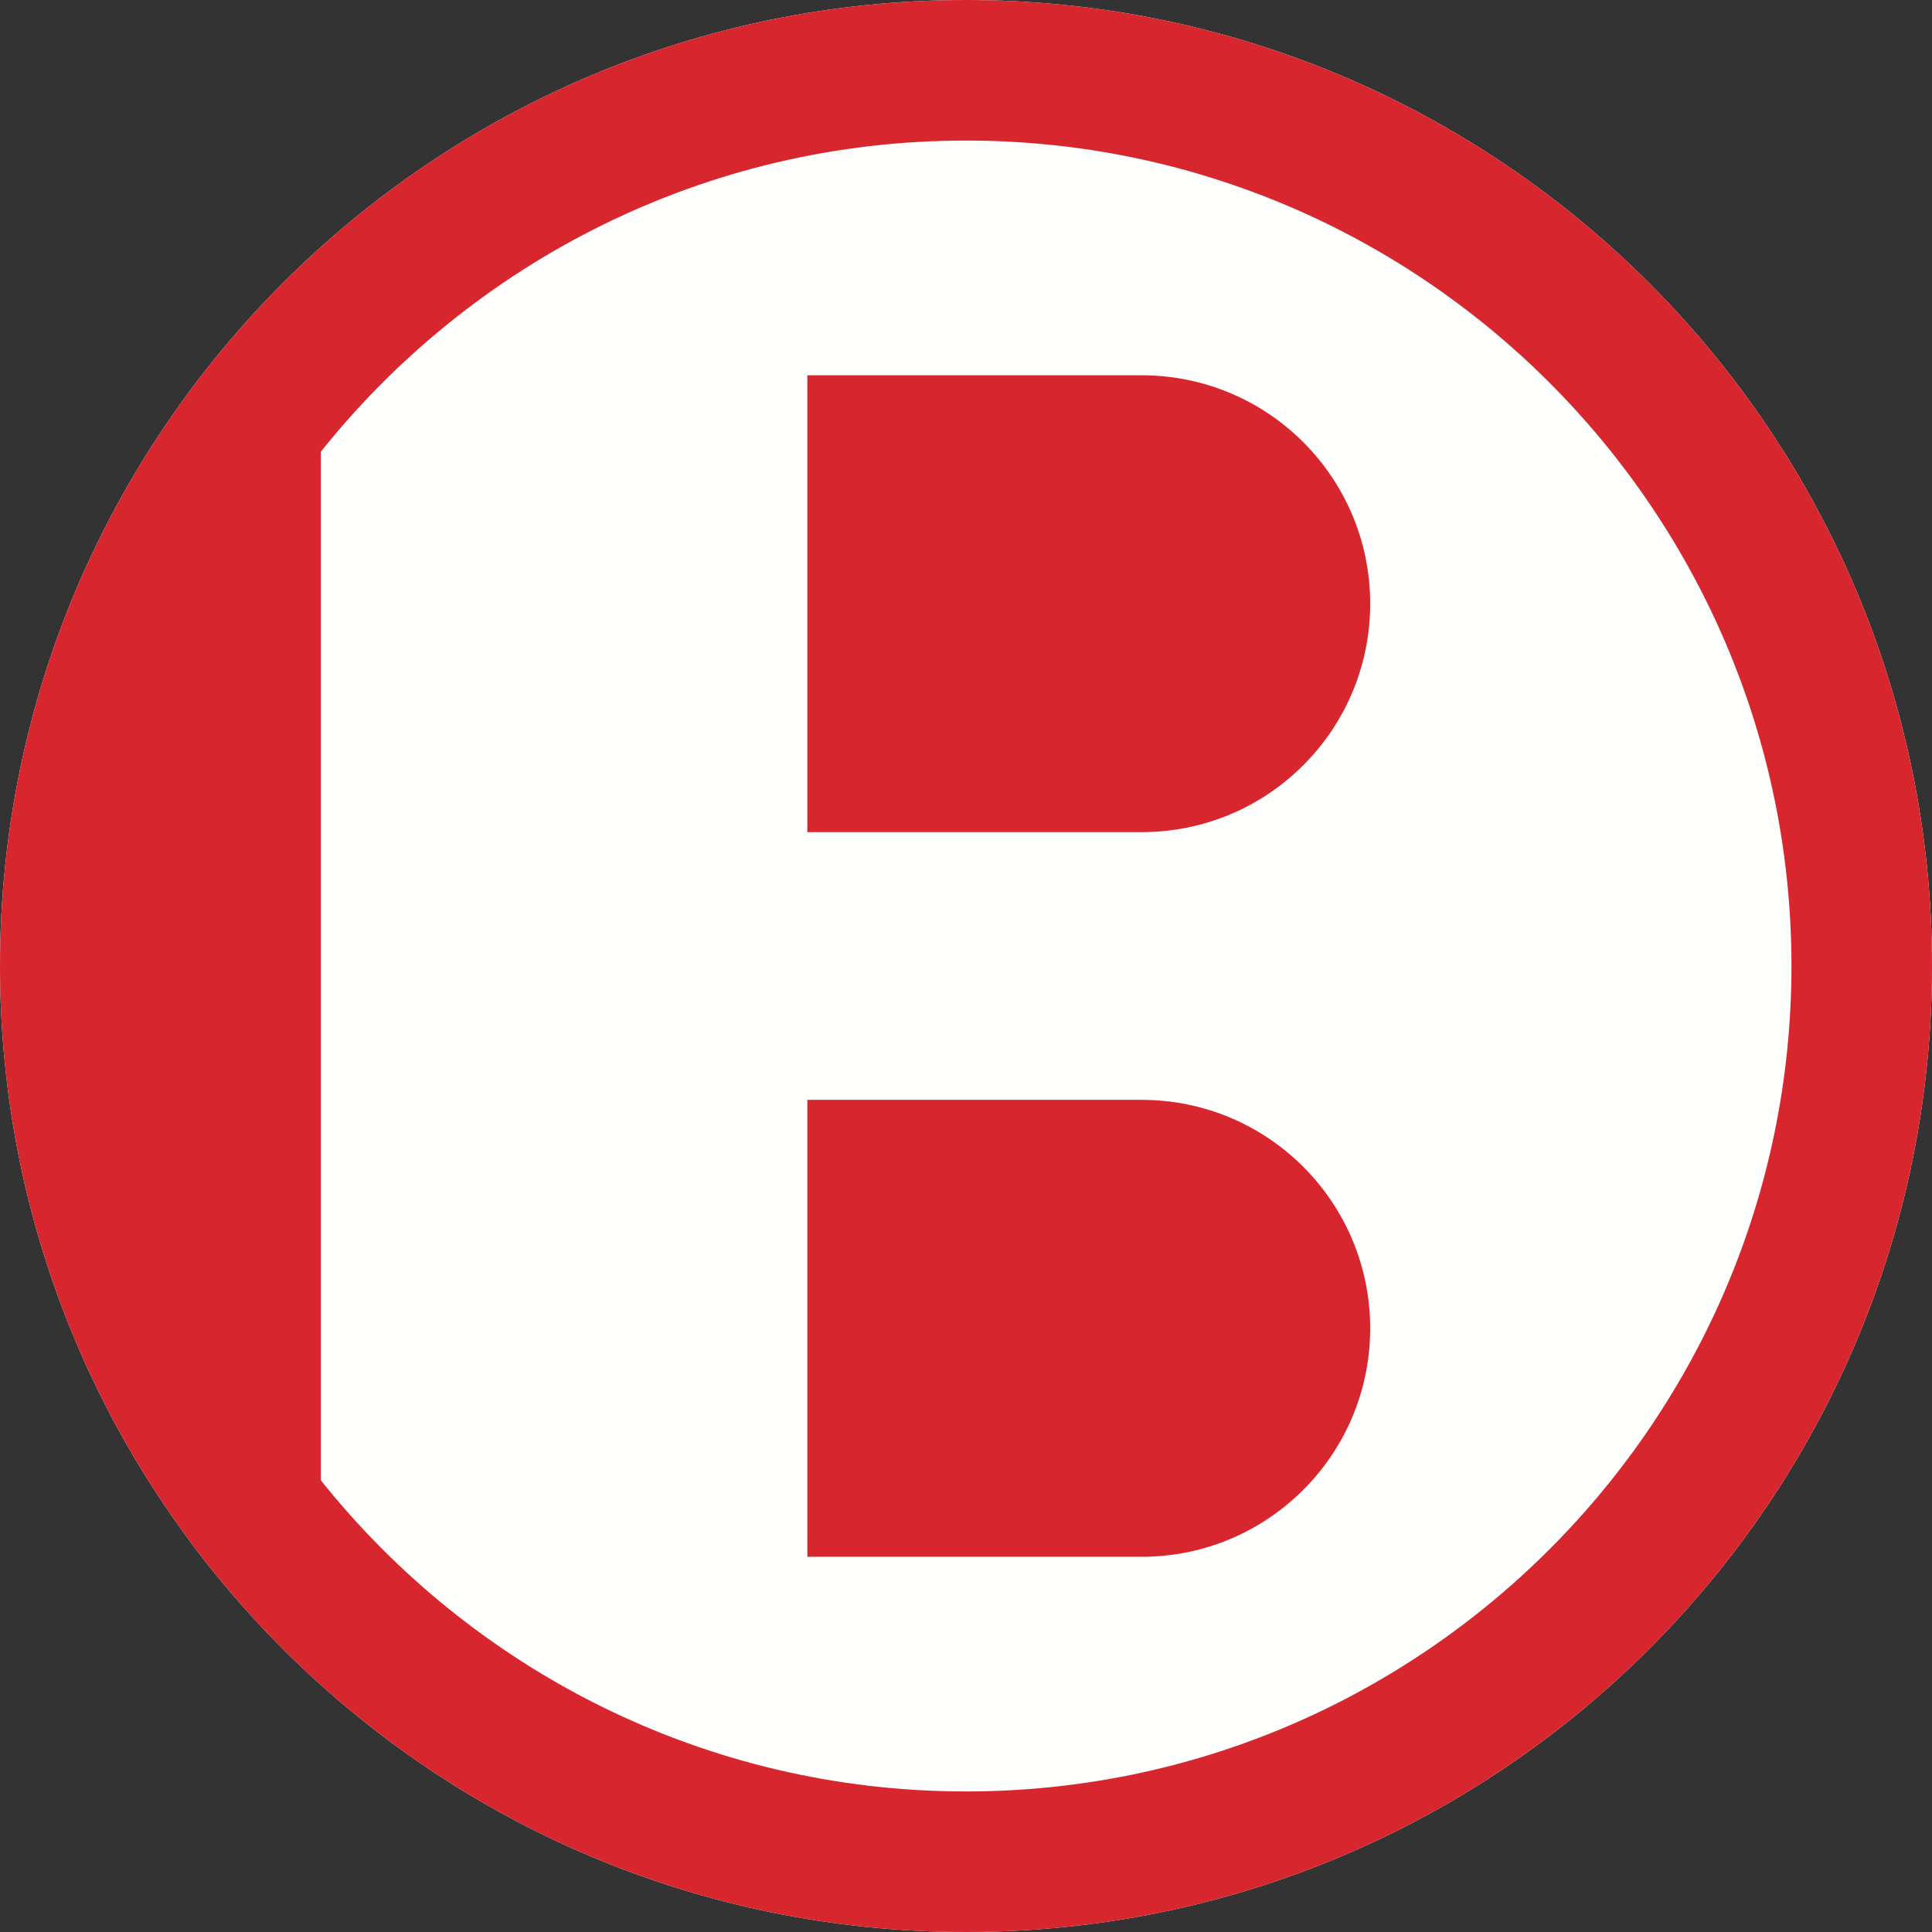 <svg width="24" height="24" viewBox="0 0 24 24" fill="none" xmlns="http://www.w3.org/2000/svg">
<rect x="0" y="0" width="24" height="24" fill="#333333" stroke="none"/>
<path fill-rule="evenodd" clip-rule="evenodd" d="M24 12C24 18.627 18.627 24 12 24C5.373 24 0 18.627 0 12C0 5.373 5.373 0 12 0C18.627 0 24 5.373 24 12Z" fill="#FFFFFE"/>
<path fill-rule="evenodd" clip-rule="evenodd" d="M14.183 13.663H10.029V19.339H14.183C15.75 19.339 17.021 18.068 17.021 16.501V16.501C17.021 14.934 15.75 13.663 14.183 13.663Z" fill="#D7262E"/>
<path fill-rule="evenodd" clip-rule="evenodd" d="M14.183 4.662H10.029V10.337H14.183C15.75 10.337 17.021 9.067 17.021 7.499V7.499C17.021 5.932 15.75 4.662 14.183 4.662Z" fill="#D7262E"/>
<path fill-rule="evenodd" clip-rule="evenodd" d="M12 22.254C8.759 22.254 5.865 20.743 3.985 18.388V5.612C5.865 3.257 8.759 1.746 12 1.746C17.654 1.746 22.254 6.346 22.254 12C22.254 17.654 17.654 22.254 12 22.254ZM12 0C5.373 0 0 5.373 0 12C0 18.627 5.373 24 12 24C18.627 24 24 18.627 24 12C24 5.373 18.627 0 12 0Z" fill="#D7262E"/>
</svg>
